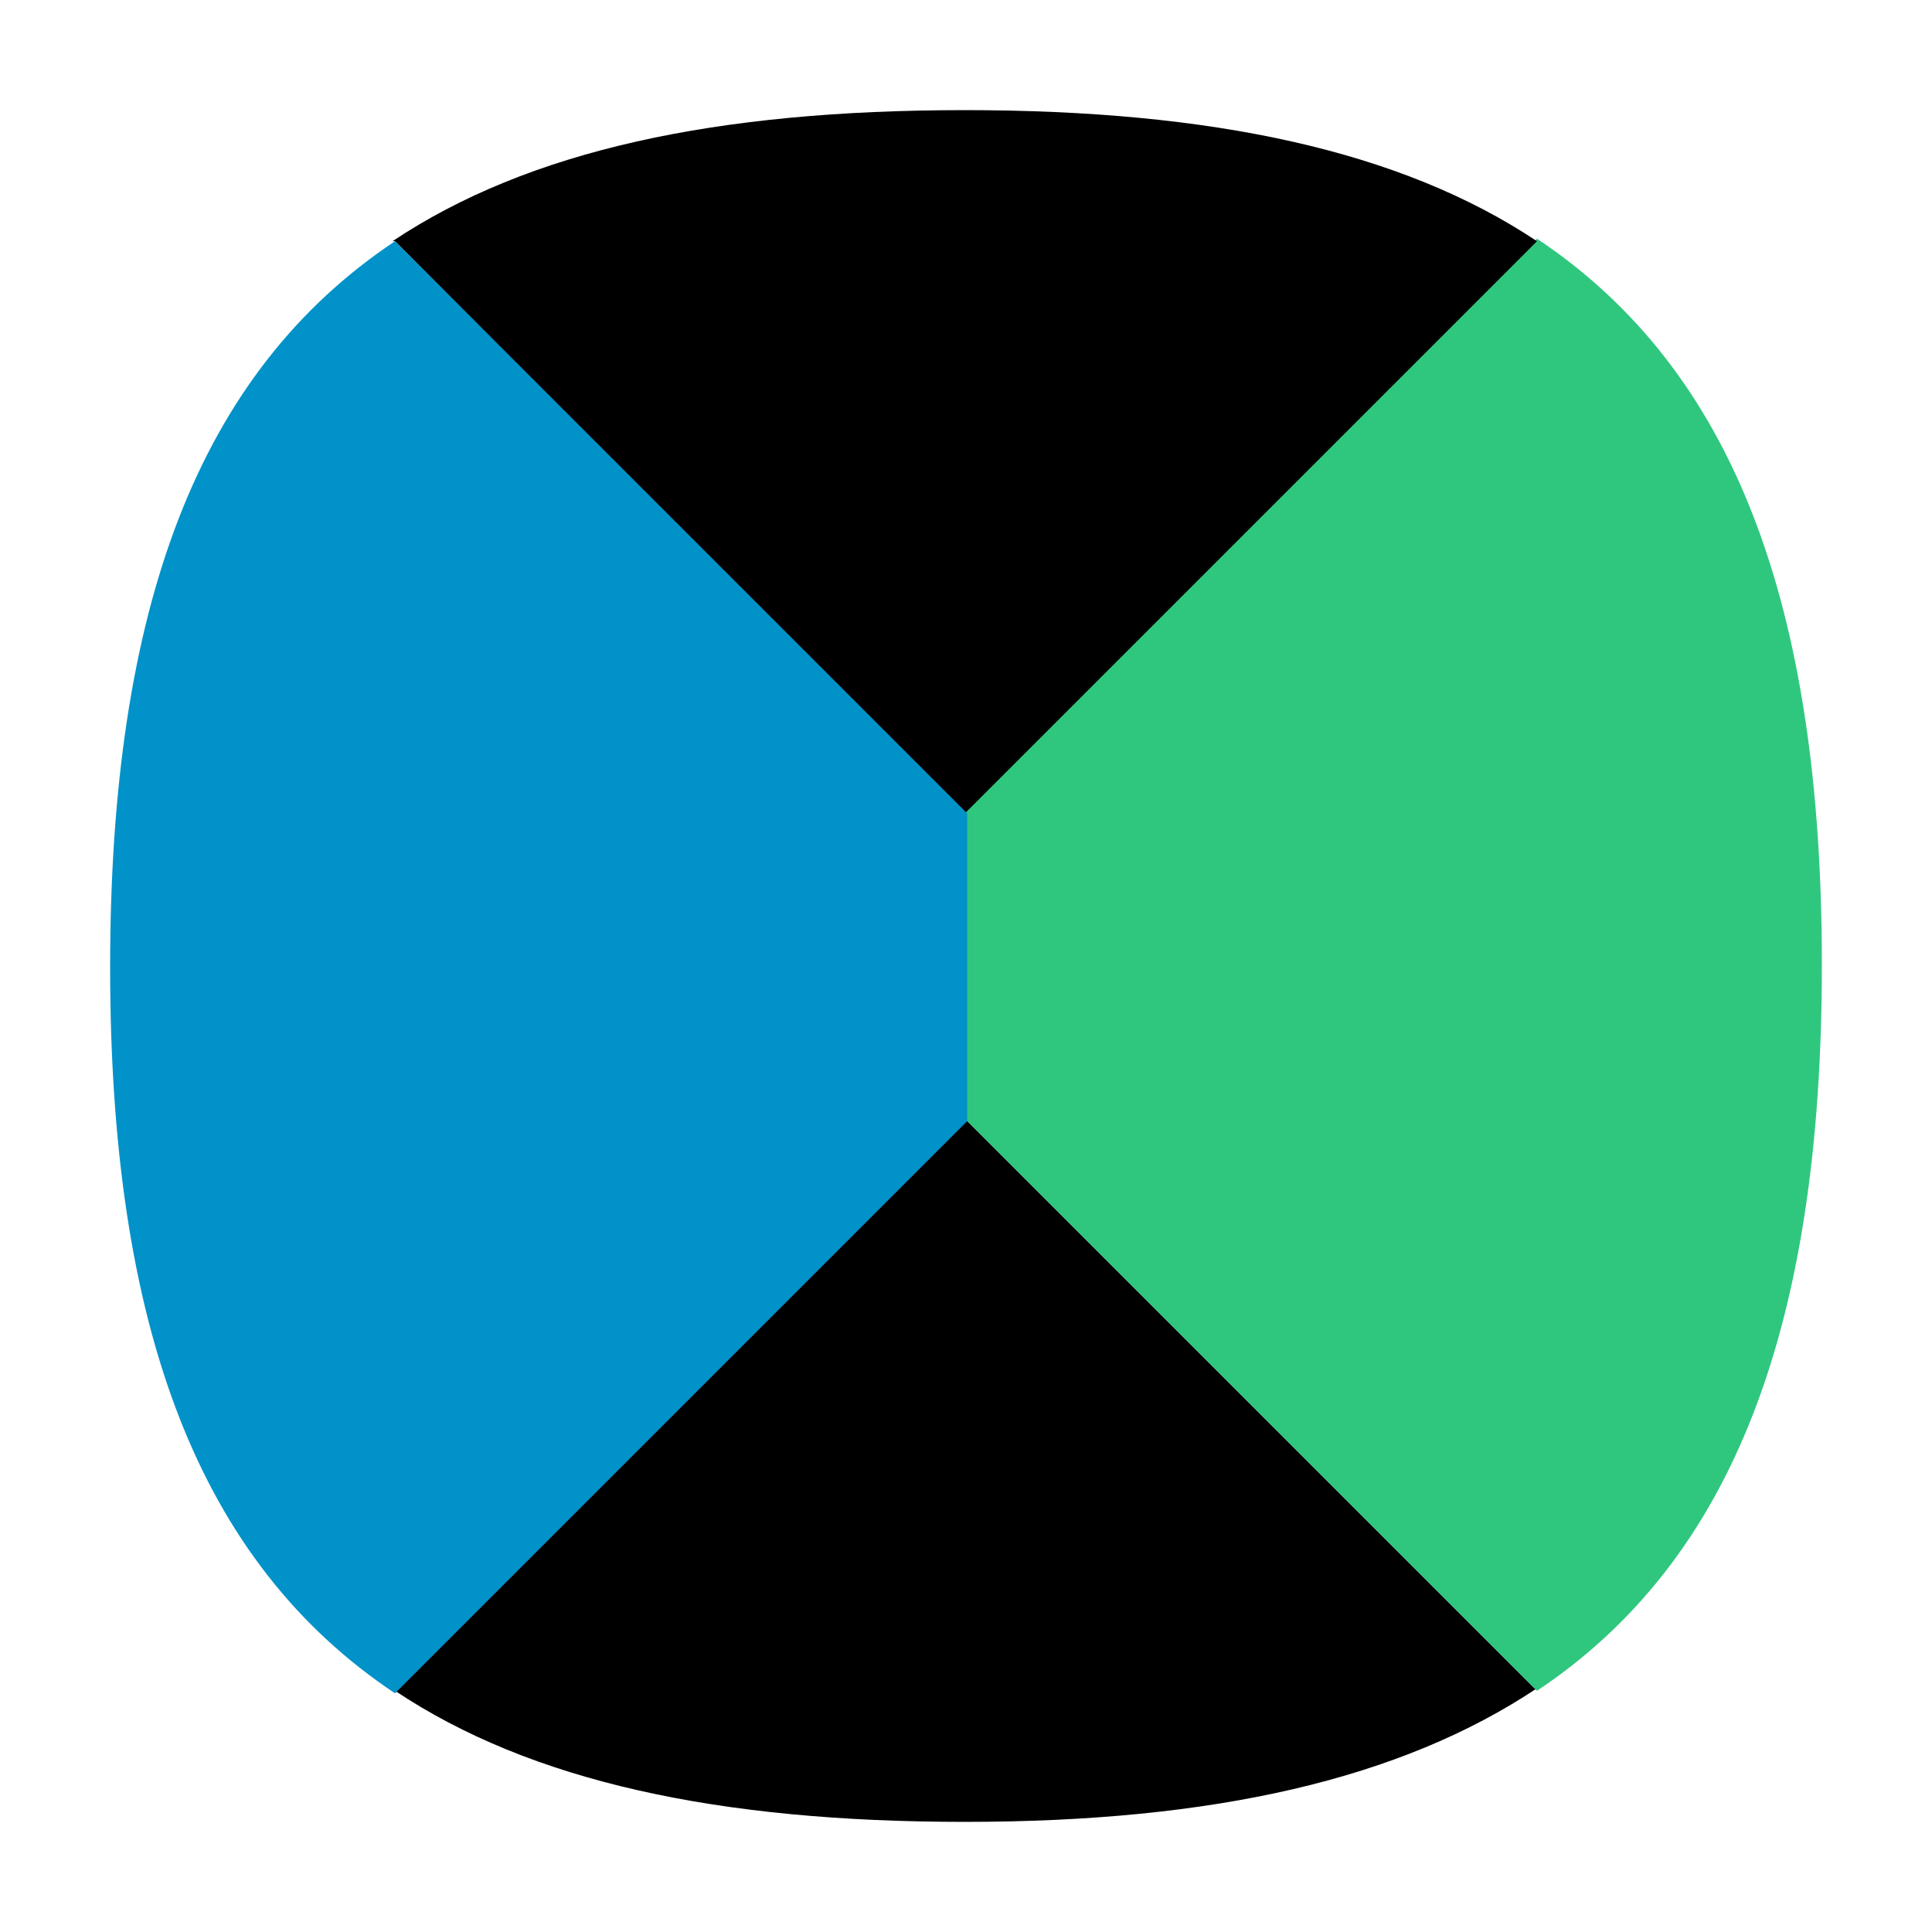 <svg xmlns="http://www.w3.org/2000/svg" width="300" height="300" viewBox="0 0 300 300">
  <g transform-origin="center" style="transform-box: fill-box;">
    <path fill-rule="evenodd" clip-rule="evenodd" d="M 149.804 282.899 C 188.557 282.899 217.525 276.243 238.664 262.151 L 238.272 262.151 L 149.412 173.291 L 61.335 262.543 C 82.474 276.634 111.441 282.899 149.804 282.899 Z" fill="black">
      <animate attributeName="fill-opacity" keyTimes="0;0.599;0.802;0.824;0.987;1" values="0;0;0.868;0.882;0;0" begin="0s" dur="4.99s" fill="freeze" repeatCount="indefinite" calcMode="spline" keySplines="0 0 1 1;0 0 1 1;0 0 1 1;0 0 1 1;0 0 1 1"/>
      <animateTransform attributeName="transform" type="scale" begin="0s" dur="4.99s" keyTimes="0;0.599;0.802;1" values="1,1;0.7;1,1;1,1" fill="freeze" repeatCount="indefinite" additive="sum" calcMode="spline" keySplines="0 0 1 1;0 0 1 1;0 0 1 1"/>
    </path>
    <path fill-rule="evenodd" clip-rule="evenodd" d="M 238.664 262.544 C 269.197 242.188 282.899 205.784 282.899 149.806 C 282.899 93.828 269.197 57.423 238.664 37.067 L 149.804 125.927 L 149.804 173.685 L 238.664 262.544 Z" fill="#2FC77E">
      <animate attributeName="fill-opacity" keyTimes="0;0.398;0.599;0.824;0.987;1" values="0;0;0.841;0.93;0;0" begin="0s" dur="4.99s" fill="freeze" repeatCount="indefinite" calcMode="spline" keySplines="0 0 1 1;0 0 1 1;0 0 1 1;0 0 1 1;0 0 1 1"/>
      <animateTransform attributeName="transform" type="scale" begin="0s" dur="4.99s" keyTimes="0;0.398;0.599;1" values="0.7;0.7;1,1;1,1" fill="freeze" repeatCount="indefinite" additive="sum" calcMode="spline" keySplines="0 0 1 1;0 0 1 1;0 0 1 1"/>
    </path>
    <path fill-rule="evenodd" clip-rule="evenodd" d="M 149.804 126.317 L 238.664 37.457 C 217.525 23.364 188.166 17.101 149.804 17.101 C 111.05 17.101 82.082 23.364 60.944 37.457 L 61.335 37.457 L 149.804 126.317 Z" fill="black">
      <animate attributeName="fill-opacity" keyTimes="0;0.202;0.401;0.824;0.987;1" values="0;0;1;1;0;0" begin="0s" dur="4.99s" fill="freeze" repeatCount="indefinite" calcMode="spline" keySplines="0 0 1 1;0 0 1 1;0 0 1 1;0 0 1 1;0 0 1 1"/>
      <animateTransform attributeName="transform" type="scale" begin="0s" dur="4.99s" keyTimes="0;0.202;0.401;1" values="1,1;0.7;1,1;1,1" fill="freeze" repeatCount="indefinite" additive="sum" calcMode="spline" keySplines="0 0 1 1;0 0 1 1;0 0 1 1"/>
    </path>
    <path fill-rule="evenodd" clip-rule="evenodd" d="M 61.335 37.457 C 30.802 57.813 17.101 94.218 17.101 150.196 C 17.101 206.173 30.802 242.58 61.335 262.934 L 150.195 174.075 L 150.195 126.317 L 61.335 37.457 Z" fill="#0192C9">
      <animate attributeName="fill-opacity" keyTimes="0;0.202;0.824;0.987;1" values="0;1;1;0;0" begin="0s" dur="4.99s" fill="freeze" repeatCount="indefinite" calcMode="spline" keySplines="0 0 1 1;0 0 1 1;0 0 1 1;0 0 1 1"/>
      <animateTransform attributeName="transform" type="scale" begin="0s" dur="4.99s" keyTimes="0;0.202;1" values="0.7,0.7;1,1;1,1" fill="freeze" repeatCount="indefinite" additive="sum" calcMode="spline" keySplines="0 0 1 1;0 0 1 1"/>
    </path>
  </g>
</svg>
